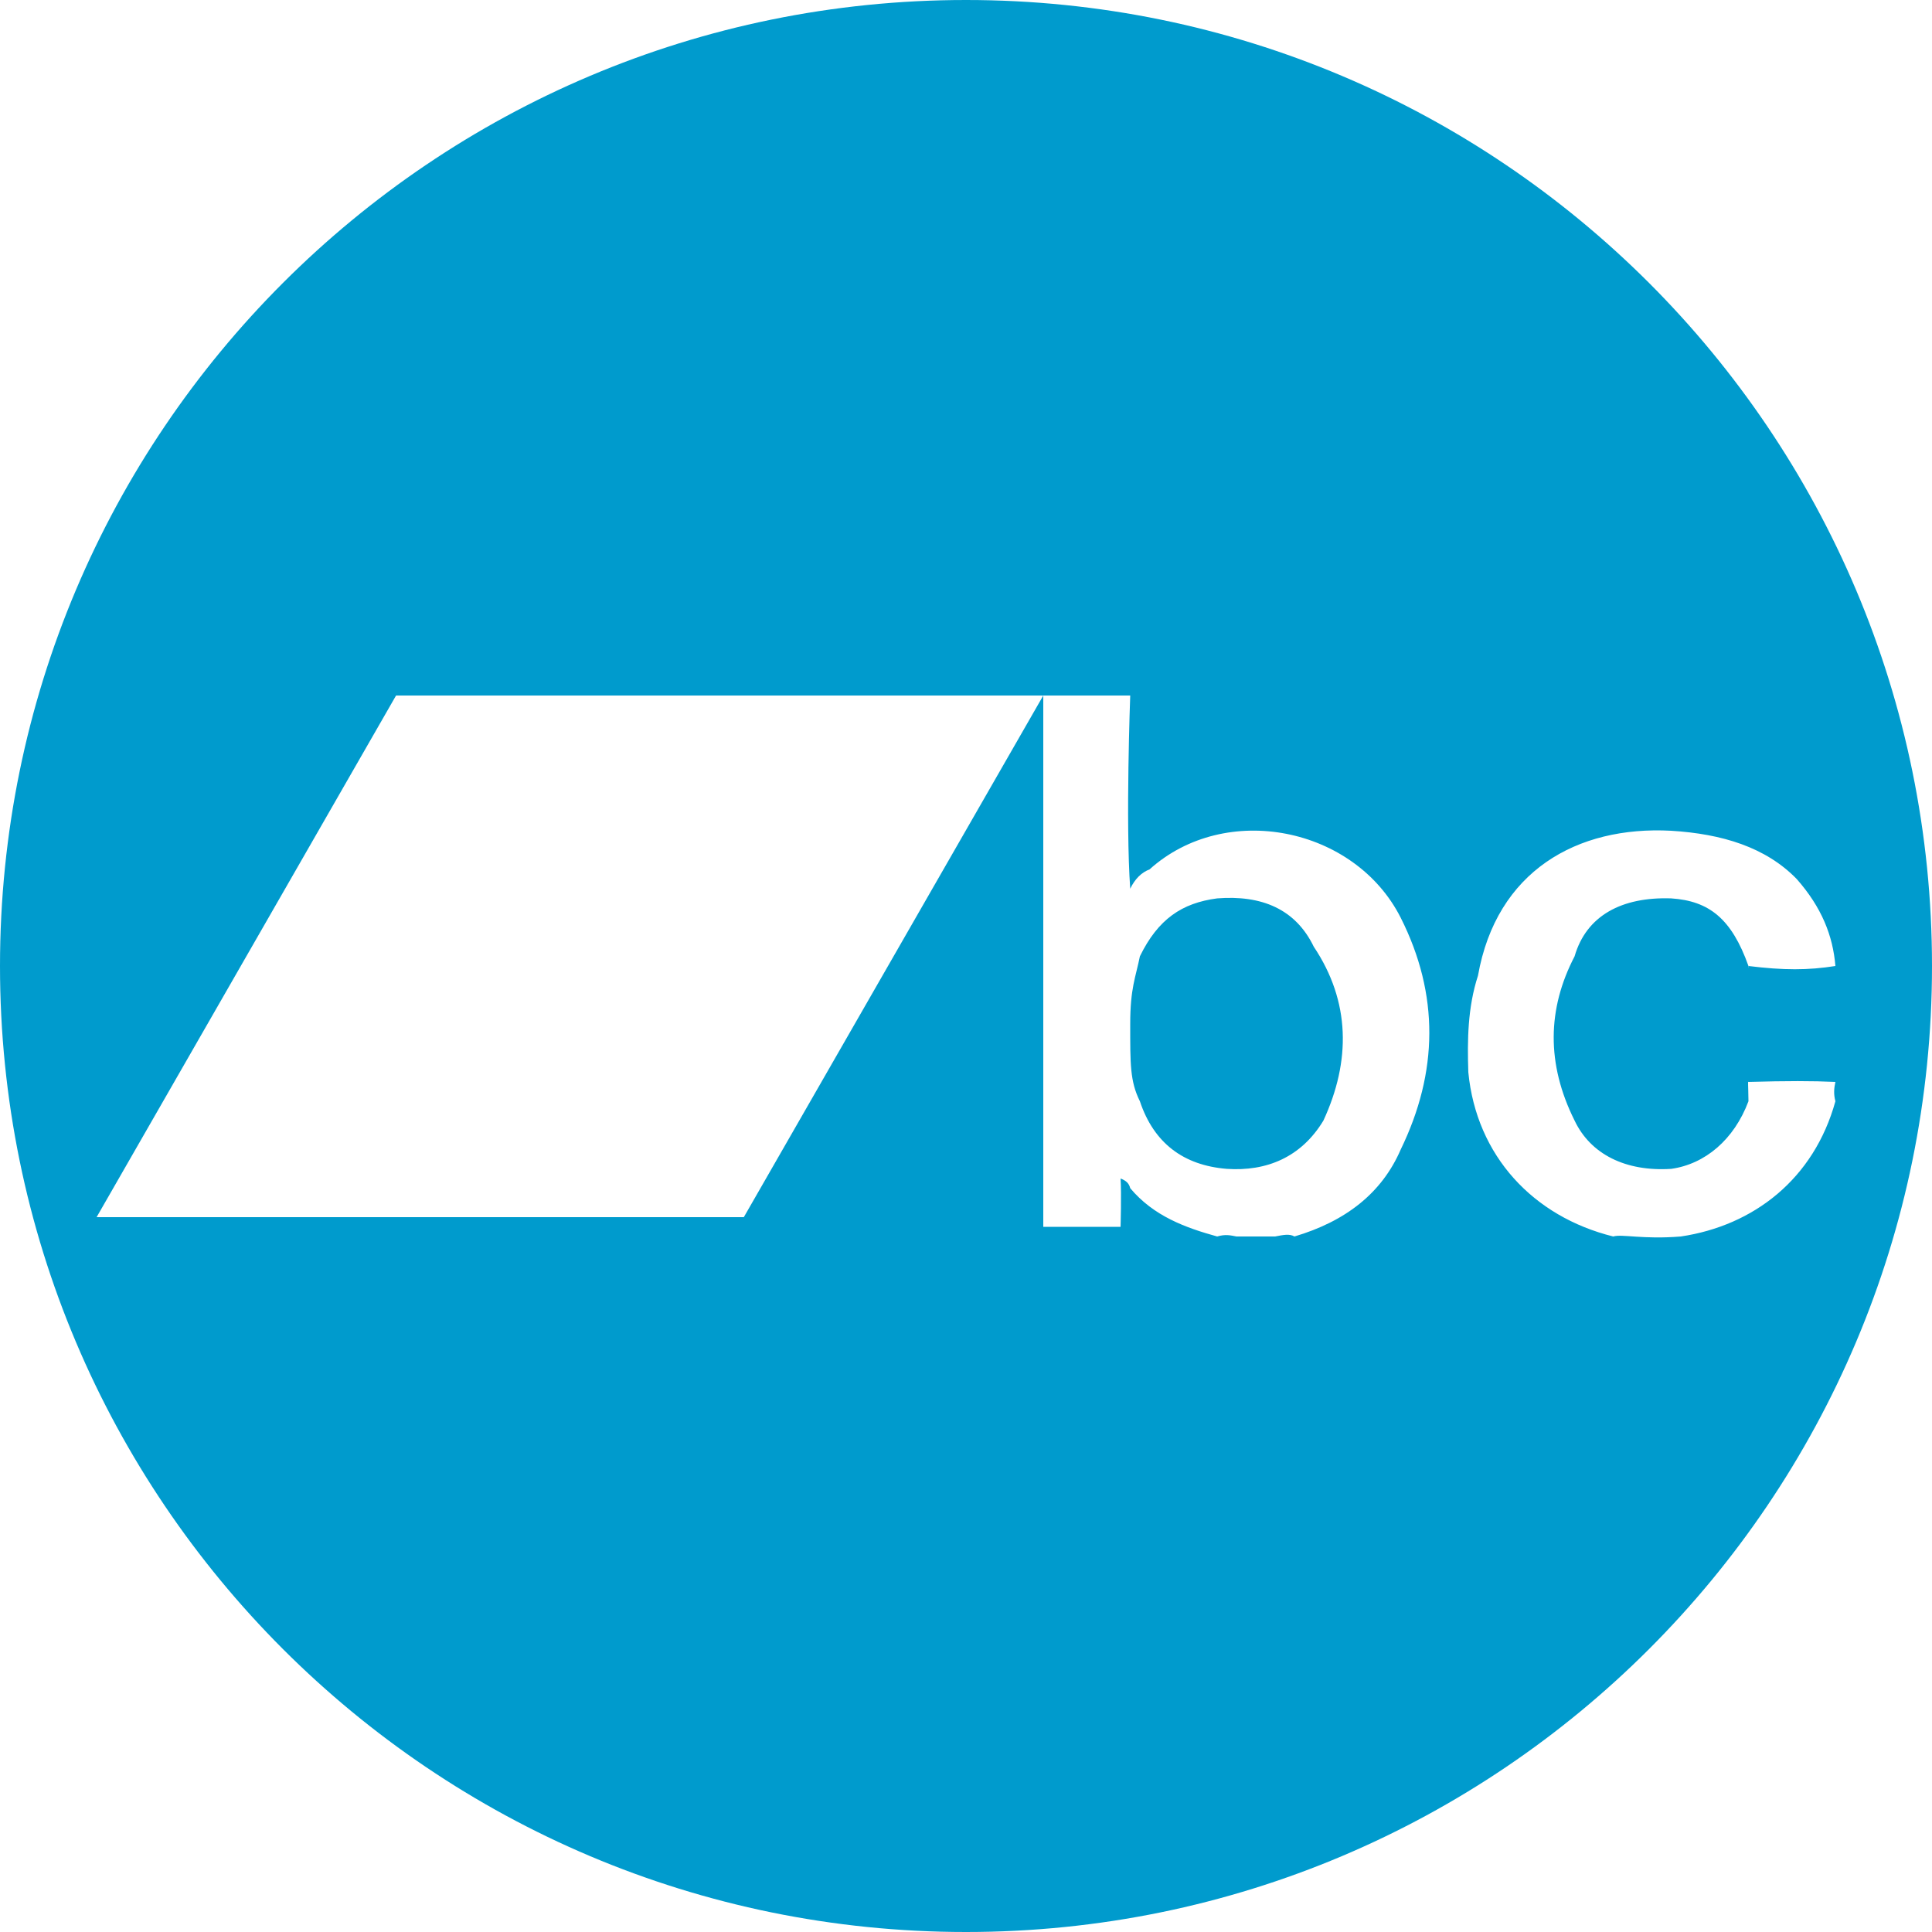 <?xml version="1.0" encoding="UTF-8" standalone="no"?>
<svg width="200px" height="200px" viewBox="0 0 200 200" version="1.1" xmlns="http://www.w3.org/2000/svg" xmlns:xlink="http://www.w3.org/1999/xlink">
    <!-- Generator: Sketch 3.7.2 (28276) - http://www.bohemiancoding.com/sketch -->
    <title>Bandcamp</title>
    <desc>Created with Sketch.</desc>
    <defs></defs>
    <g id="Page-1" stroke="none" stroke-width="1" fill="none" fill-rule="evenodd">
        <path d="M100,0 C44.772,3.03201907e-14 0,44.772 0,100 C1.5158245e-14,155.228 44.772,200 100,200 C155.228,200 200,155.228 200,100 C200,44.772 155.228,-1.51545443e-14 100,0 Z M167,128 C158.705,125.945 152.841,119.648 152,111 C151.891,107.689 151.926,104.299 153,101 C154.916,90.186 163.231,85.477 173,86 C178.264,86.323 182.794,87.699 186,91 C188.564,93.91 189.742,96.846 190,100 C187.167,100.449 184.637,100.449 181,100 C181.053,100.449 181.041,99.955 181,100 C179.264,95.116 176.933,93.26 173,93 C167.891,92.829 164.22,94.777 163,99 C160.173,104.434 160.063,110.117 163,116 C164.654,119.489 168.288,121.302 173,121 C176.5,120.511 179.51,117.983 181,114 C180.977,112.141 180.921,111.889 181,112 C185.001,111.889 187.597,111.889 190,112 C189.857,112.649 189.803,113.26 190,114 C187.78,122.042 181.551,126.876 174,128 C170.079,128.324 167.909,127.725 167,128 Z M128,128 C127.384,127.886 126.874,127.745 126,128 C122.725,127.092 119.428,125.899 117,123 C116.879,122.523 116.614,122.232 116,122 C116.105,123.568 116,127 116,127 L108,127 L108,72 L77,126 L10,126 L41,72 L117,72 C117,72 116.509,85.149 117,92 C117.488,90.977 118.183,90.307 119,90 C126.871,82.912 140.249,85.606 145,95 C149.003,102.946 148.897,110.983 145,119 C143.047,123.527 139.272,126.44 134,128 C133.483,127.69 132.806,127.847 132,128 L128,128 Z M118,114 C119.448,118.339 122.514,120.637 127,121 C131.098,121.278 134.7,119.81 137,116 C139.844,109.846 139.805,103.681 136,98 C134.107,94.084 130.579,92.642 126,93 C122.346,93.481 119.881,95.149 118,99 C117.56,101.185 117,102.285 117,106 C117,110.167 116.973,111.929 118,114 Z" id="Bandcamp" fill="#009BCD"></path>
    </g>
</svg>